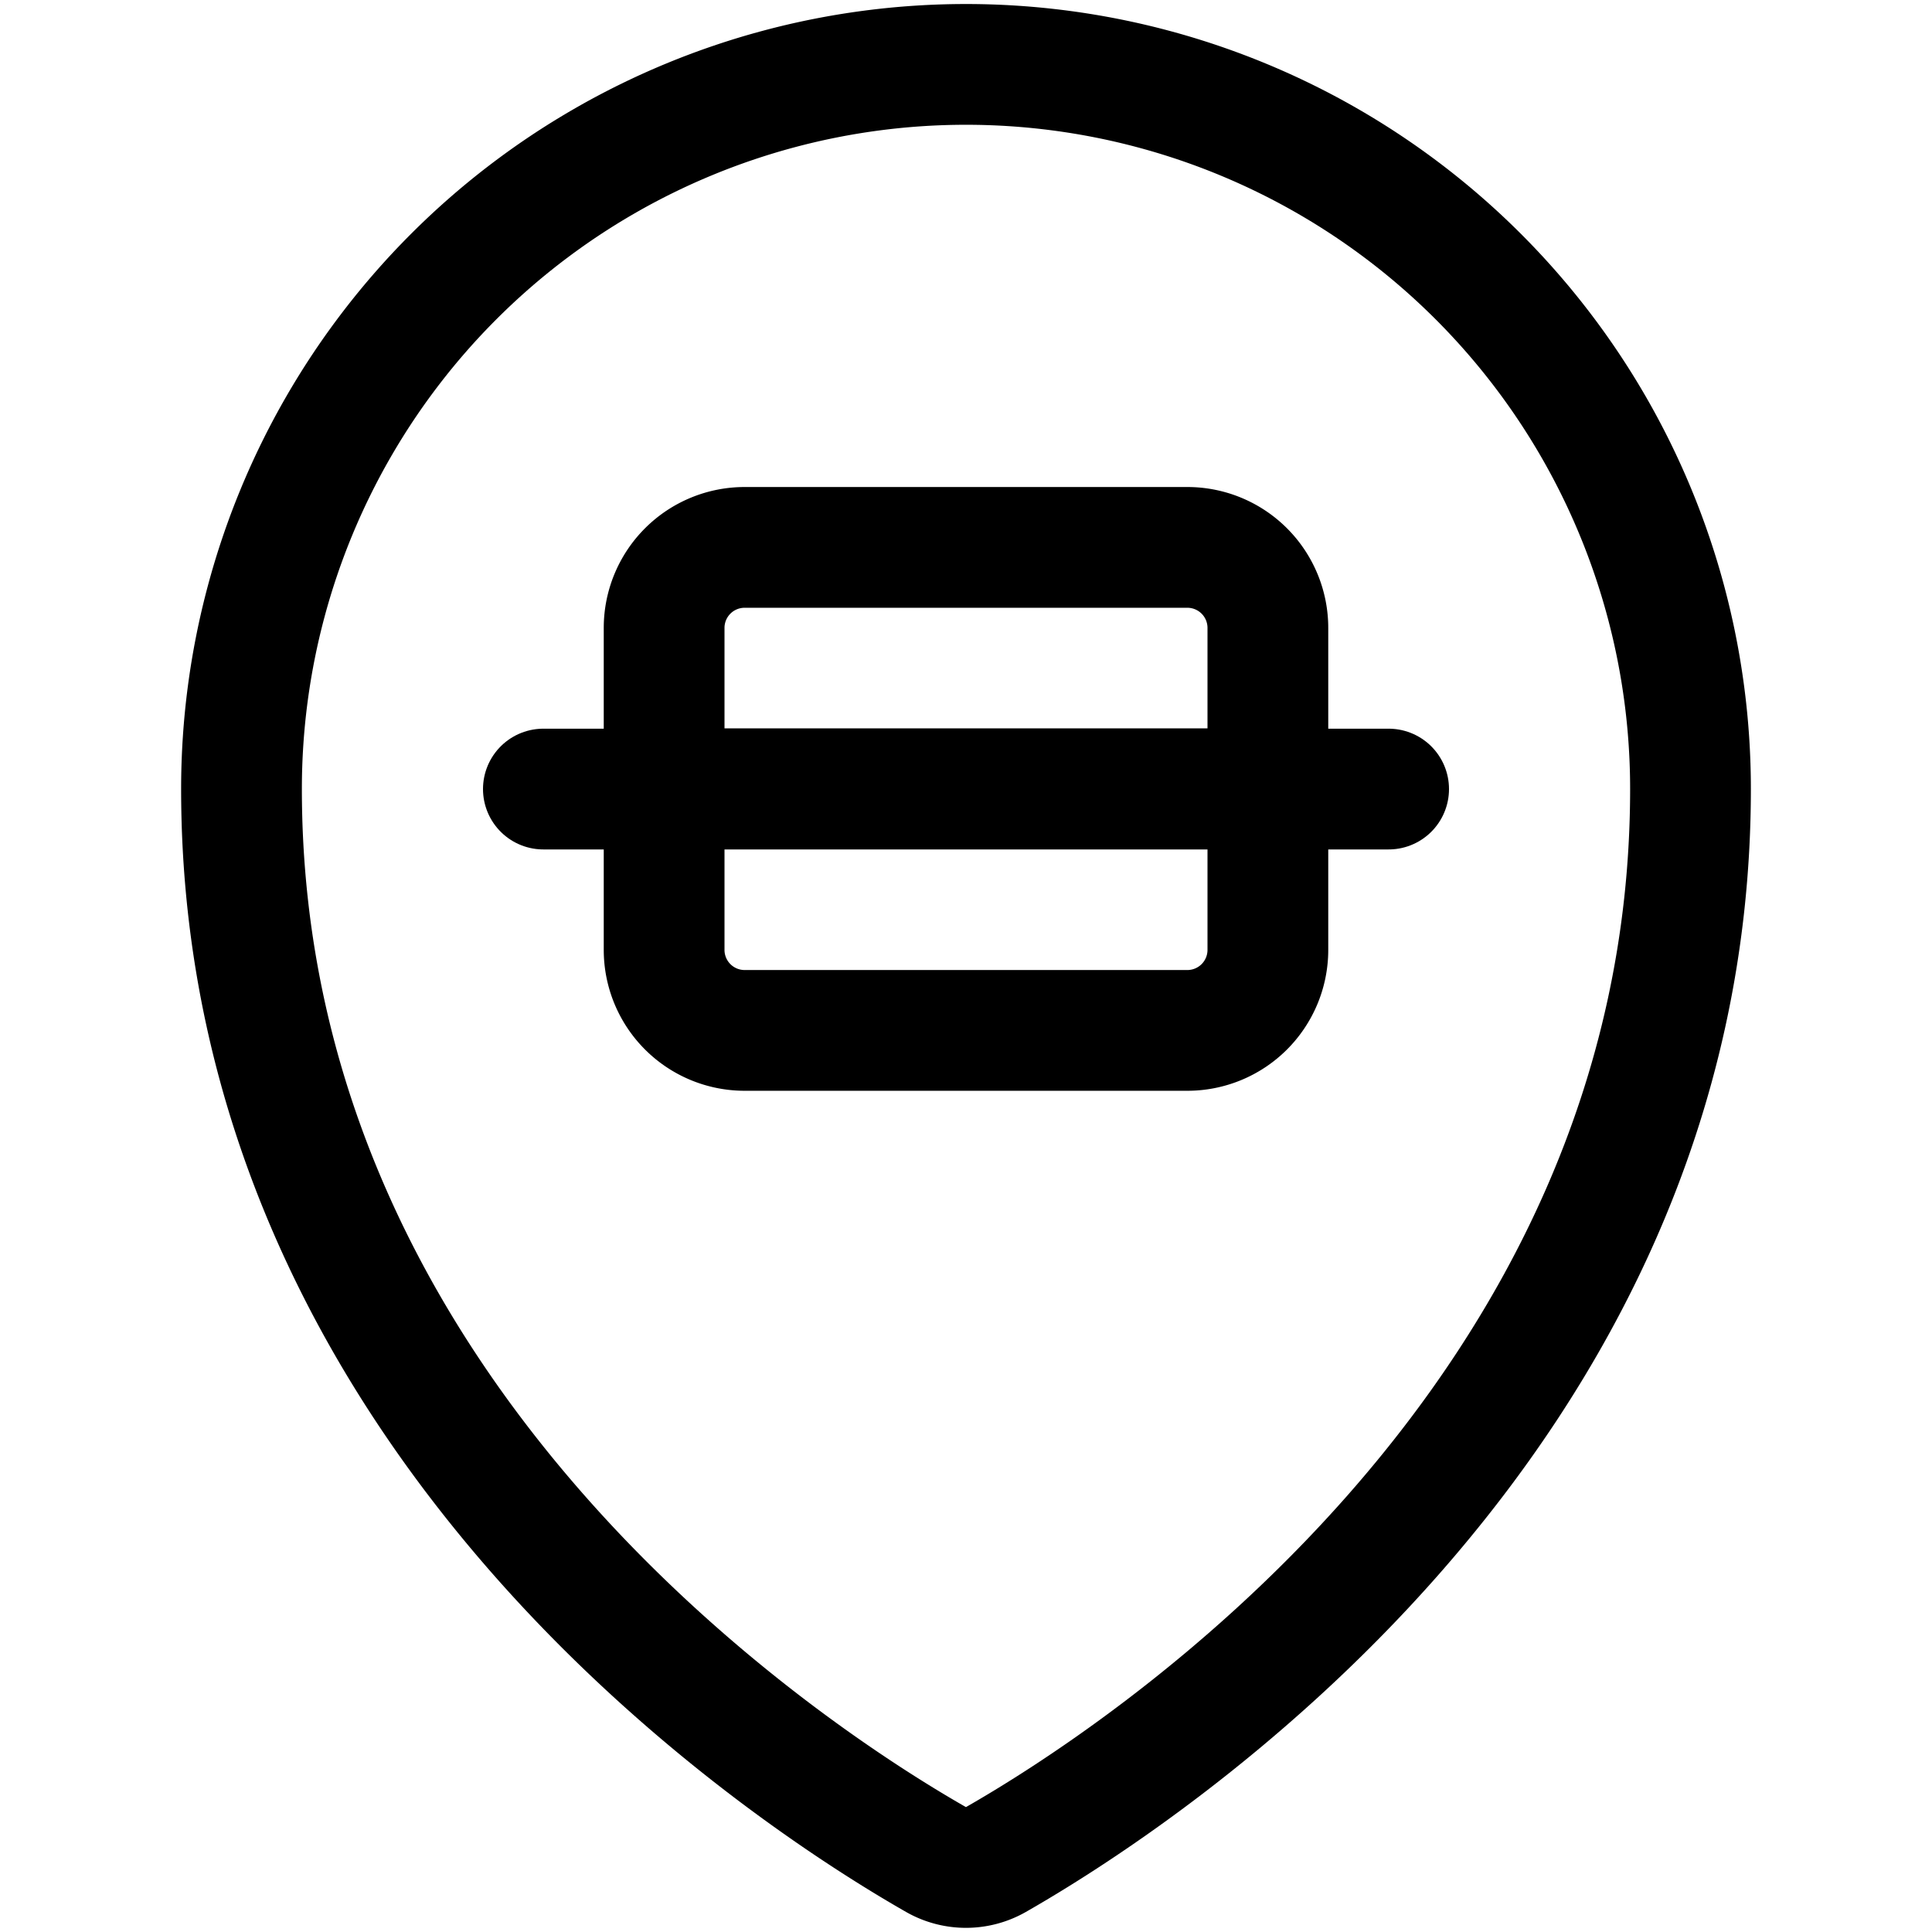 <svg xmlns="http://www.w3.org/2000/svg" viewBox="0 0 24 24"><defs><style>.a{fill:none;stroke:#000;stroke-linecap:round;stroke-linejoin:round;stroke-width:1.5px;}</style></defs><title>style-three-pin-burger</title><path class="a" d="M12,.8a9,9,0,0,1,9,9c0,7.9-6.932,12.331-8.629,13.3a.751.751,0,0,1-.743,0C9.931,22.132,3,17.7,3,9.8A9,9,0,0,1,12,.8Z"/><path class="a" d="M9.25,6.8h5.5a1,1,0,0,1,1,1v2a0,0,0,0,1,0,0H8.25a0,0,0,0,1,0,0v-2A1,1,0,0,1,9.25,6.8Z"/><path class="a" d="M8.25,9.8h7.5a0,0,0,0,1,0,0v2a1,1,0,0,1-1,1H9.25a1,1,0,0,1-1-1v-2A0,0,0,0,1,8.25,9.8Z"/><line class="a" x1="6.75" y1="9.802" x2="17.25" y2="9.802"/></svg>